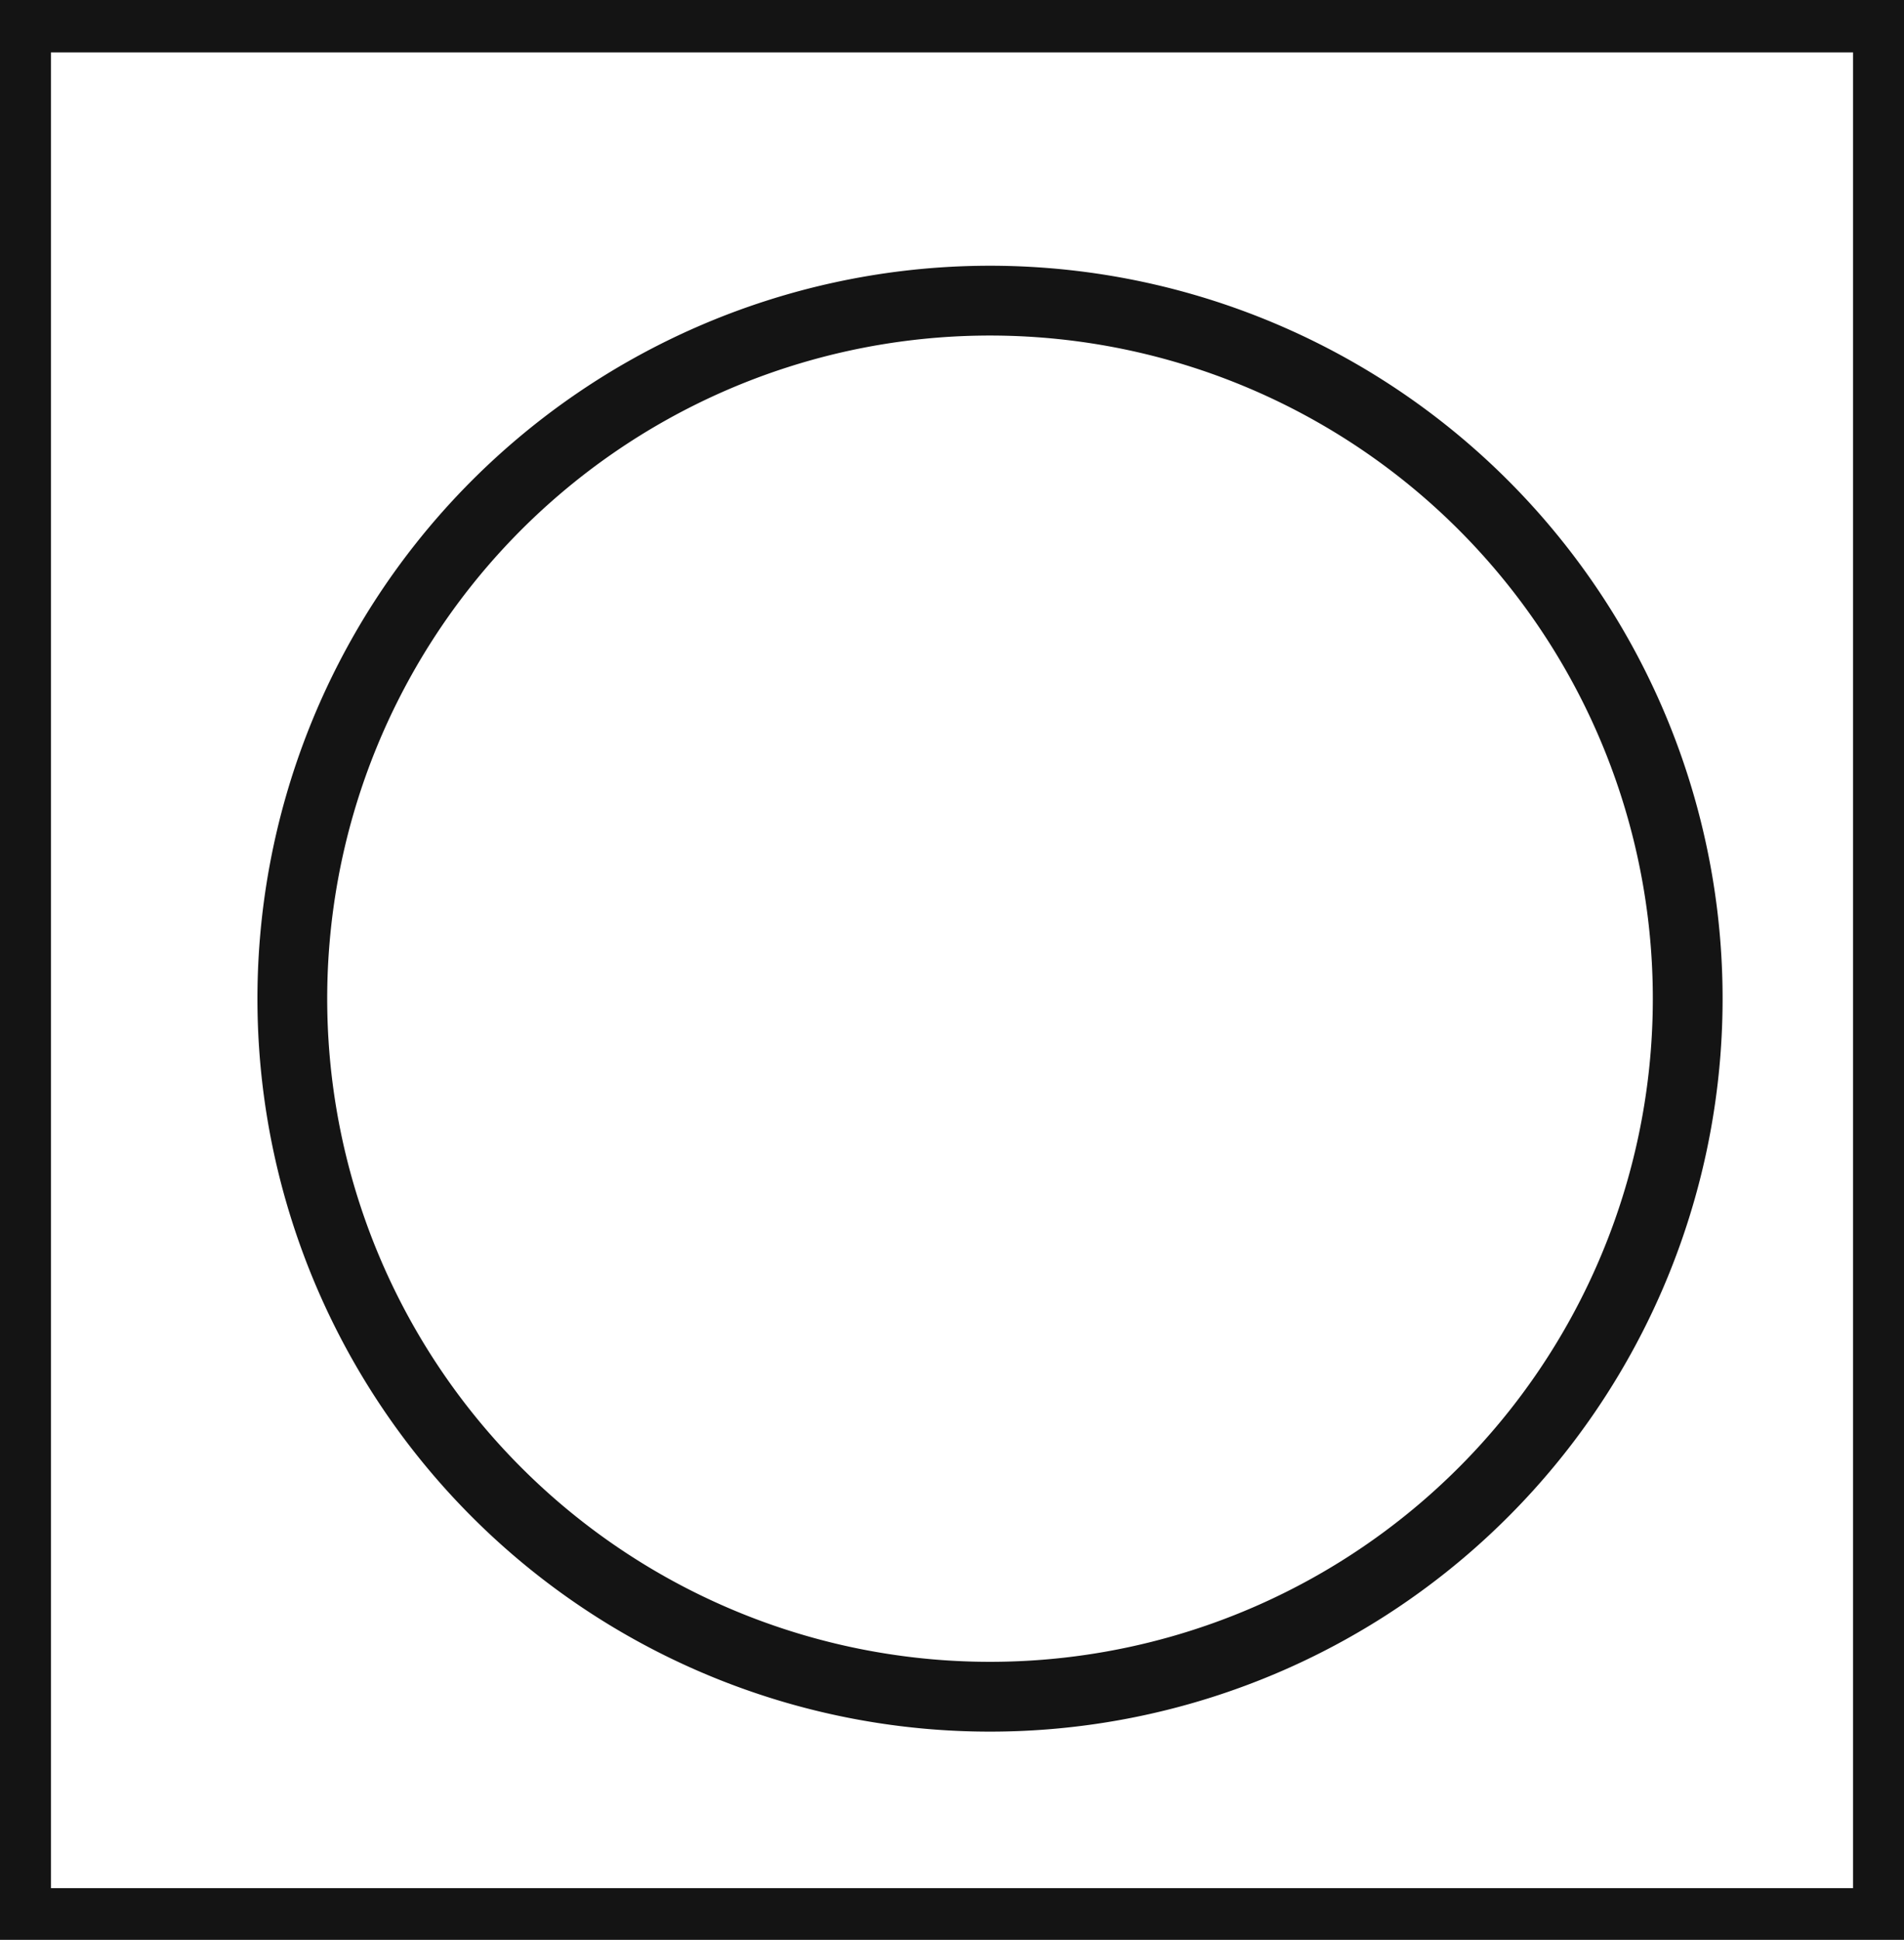 <svg xmlns="http://www.w3.org/2000/svg" viewBox="0 0 27.29 27.79"><defs><style>.cls-1{fill:#141414;}.cls-2{fill:none;stroke:#141414;stroke-miterlimit:10;}</style></defs><title>P1_</title><g id="Grafica"><path class="cls-1" d="M0,0V27.79H27.29V0ZM26.56,27.05H.73V.75H26.56Z"/><path class="cls-2" d="M13.33,24.27a10,10,0,1,1,10.83-9.19A10,10,0,0,1,13.33,24.27Z"/></g></svg>